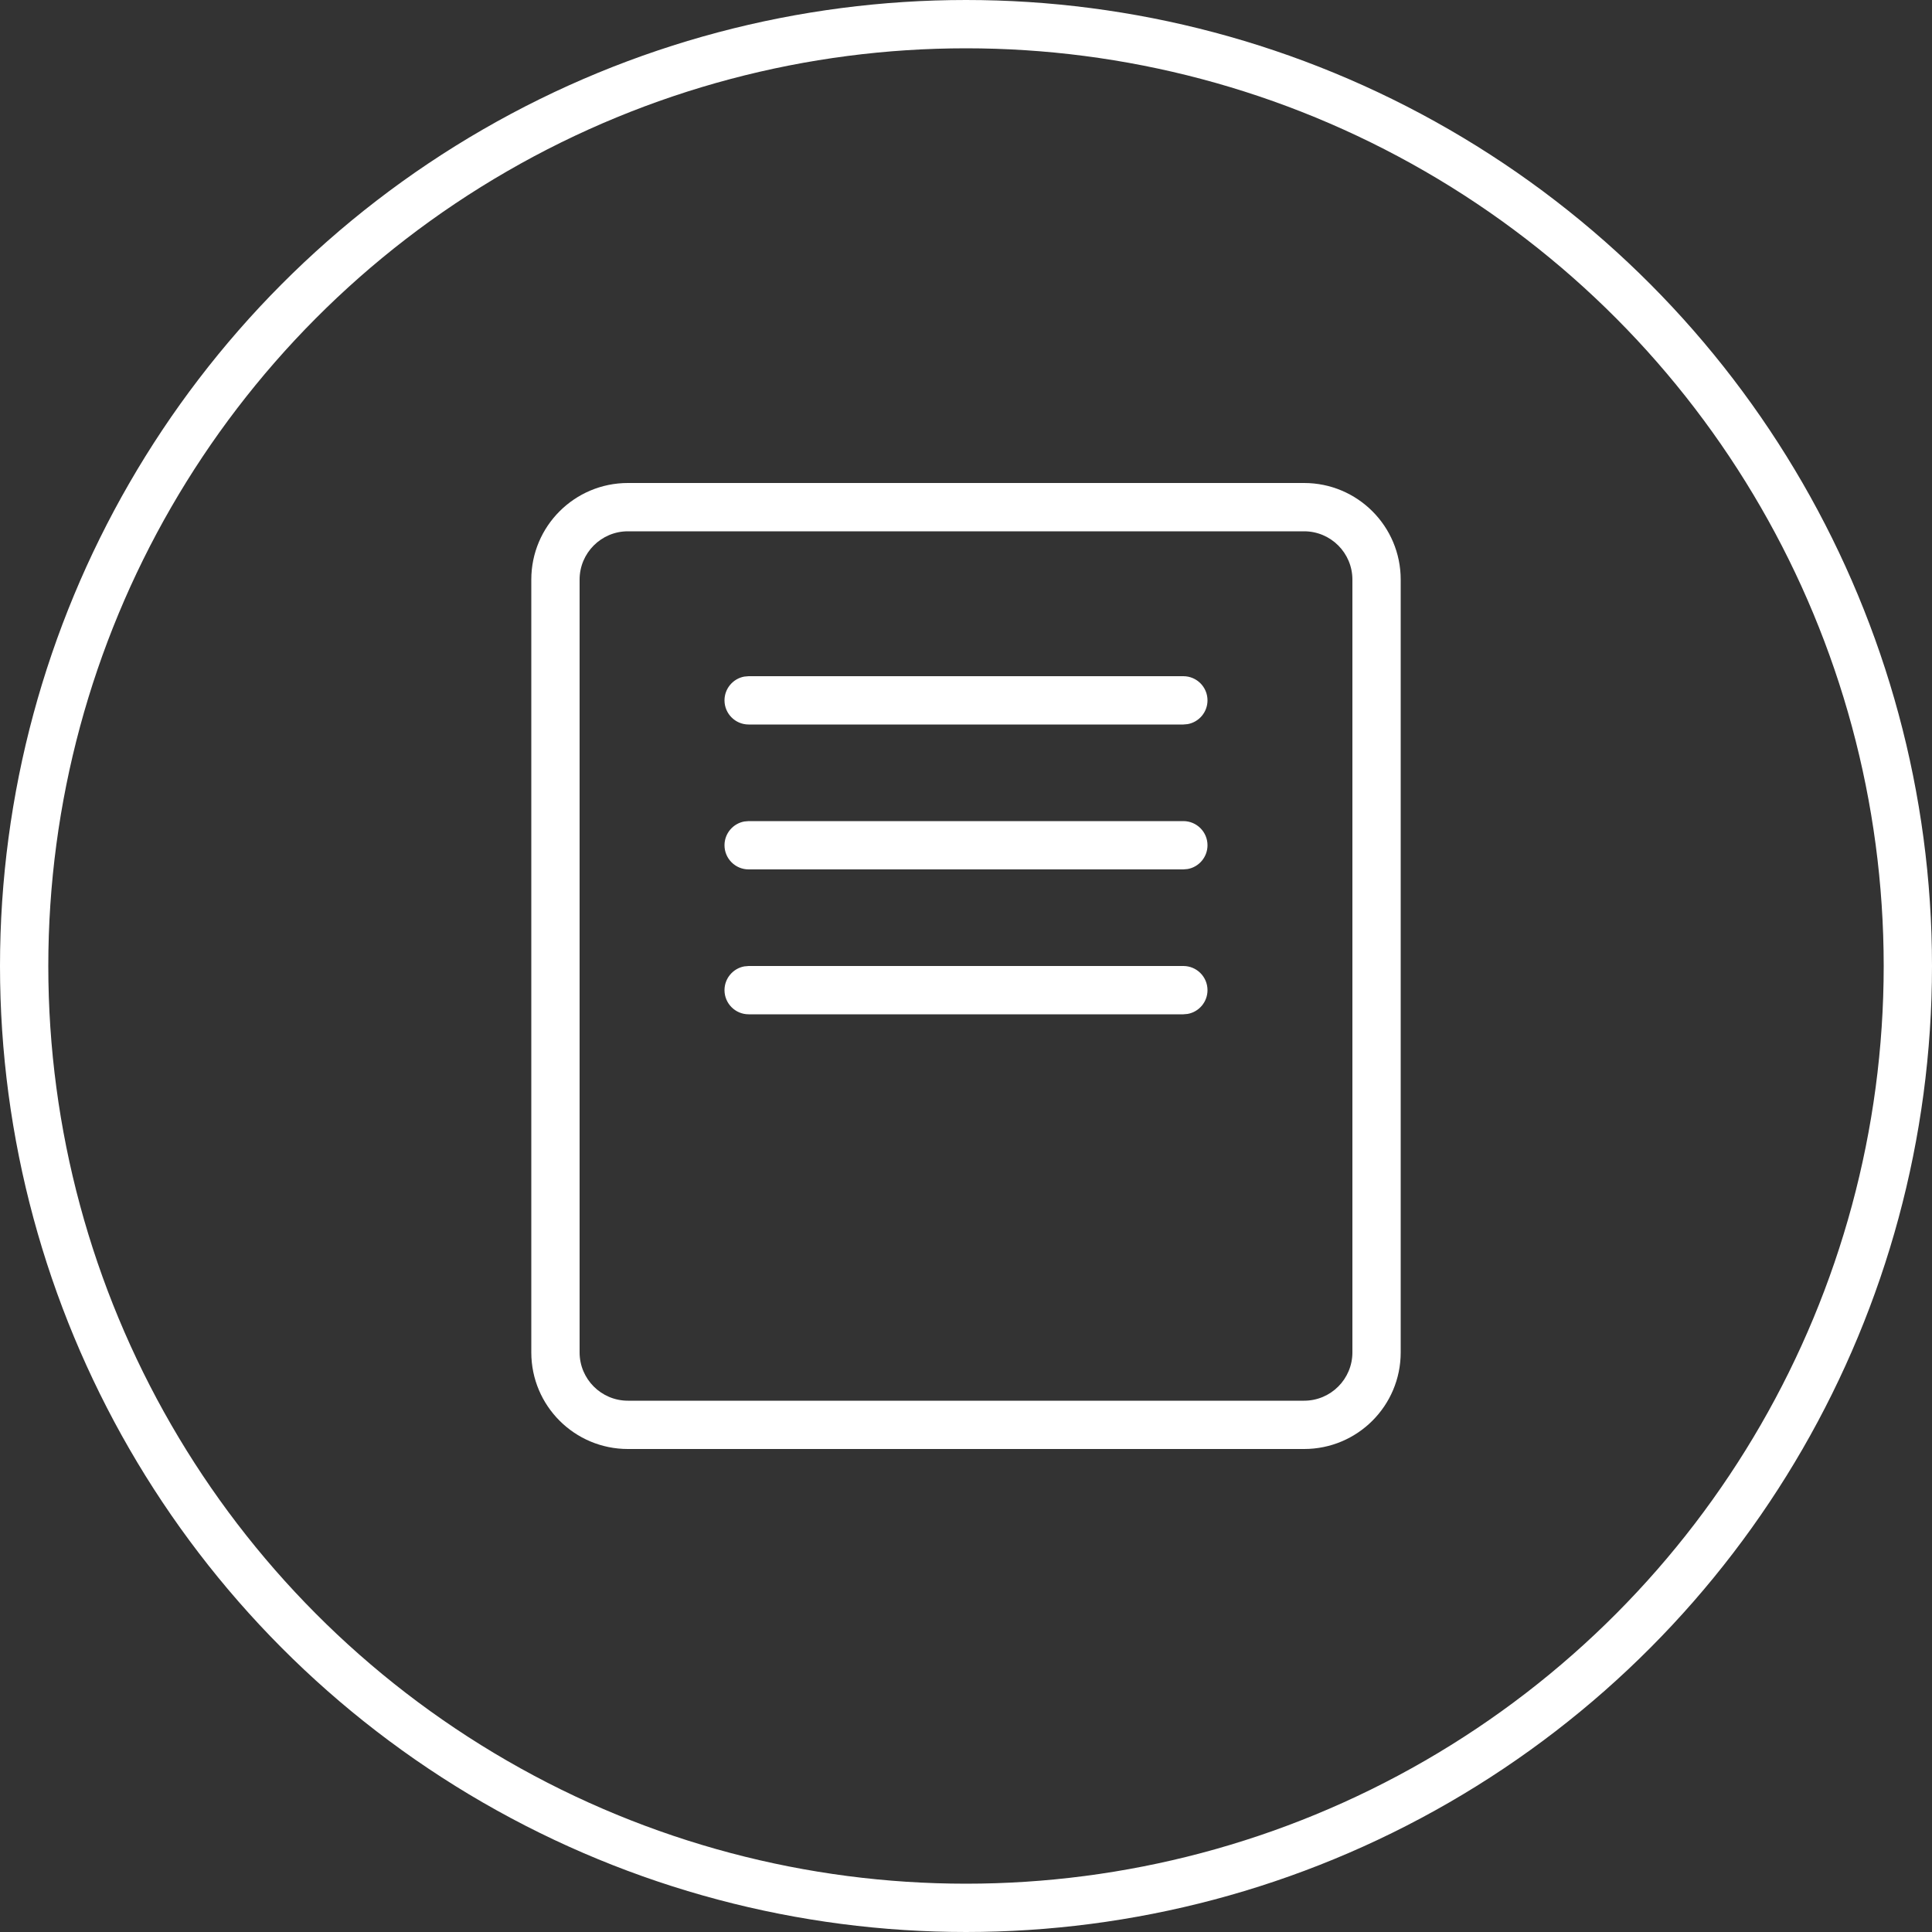 <svg width="40" height="40" viewBox="0 0 40 40" fill="none" xmlns="http://www.w3.org/2000/svg">
<rect x="0" y="0" width="40" height="40" fill="#333333" stroke="none"/>
<circle cx="20" cy="20" r="19.5" stroke="white"/>
<path fill-rule="evenodd" clip-rule="evenodd" d="M13 10H27C28.105 10 29 10.895 29 12V28C29 29.105 28.105 30 27 30H13C11.895 30 11 29.105 11 28V12C11 10.895 11.895 10 13 10ZM28 12C28 11.448 27.552 11 27 11H13C12.448 11 12 11.448 12 12V28C12 28.552 12.448 29 13 29H27C27.552 29 28 28.552 28 28V12ZM25 20.5C25 20.224 24.776 20 24.5 20H15.5L15.41 20.008C15.177 20.05 15 20.255 15 20.5C15 20.776 15.224 21 15.5 21H24.5L24.59 20.992C24.823 20.95 25 20.745 25 20.5ZM25 17.5C25 17.224 24.776 17 24.5 17H15.5L15.41 17.008C15.177 17.05 15 17.255 15 17.5C15 17.776 15.224 18 15.5 18H24.5L24.59 17.992C24.823 17.95 25 17.745 25 17.5ZM25 14.5C25 14.224 24.776 14 24.5 14H15.5L15.41 14.008C15.177 14.05 15 14.255 15 14.5C15 14.776 15.224 15 15.5 15H24.5L24.59 14.992C24.823 14.95 25 14.745 25 14.5Z" fill="white"/>
</svg>

